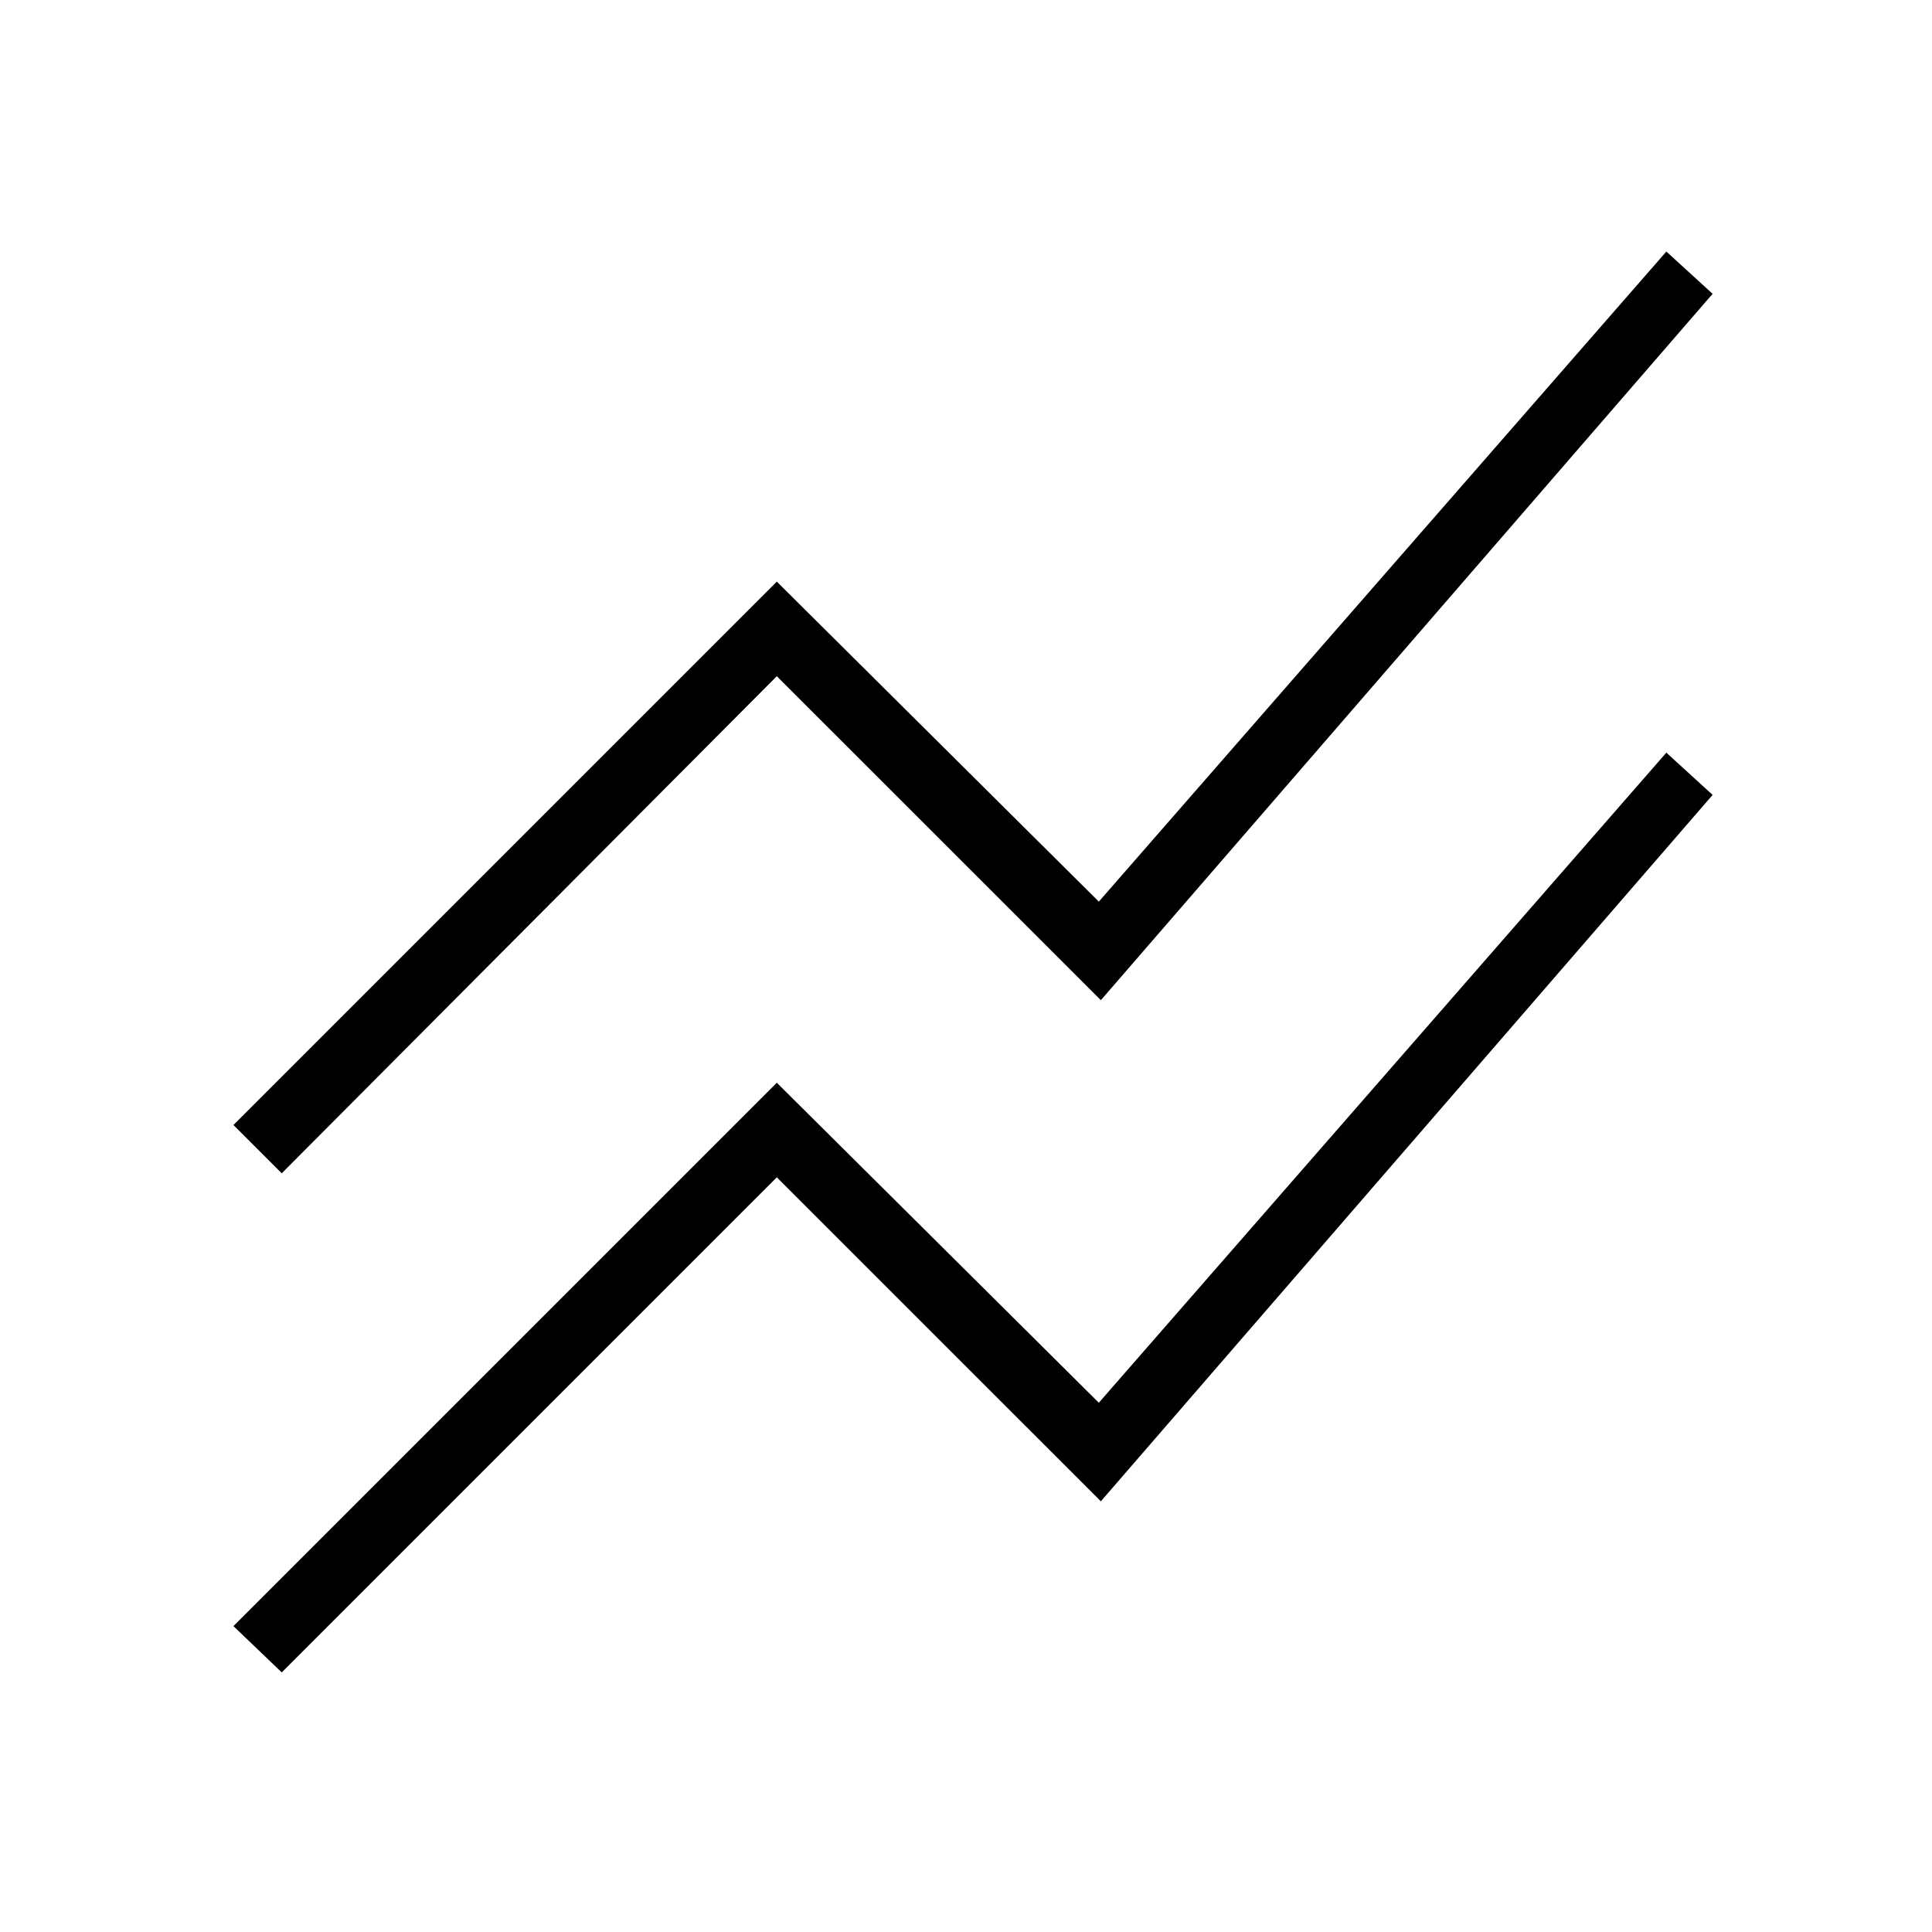 <svg xmlns="http://www.w3.org/2000/svg" height="40" width="40"><path d="m5.833 34.625-1-.958 11.25-11.25 6.667 6.625L34.5 15.583l.958.875-12.666 14.625-6.709-6.708Zm0-10.333-1-1 11.25-11.25 6.667 6.625L34.5 5.208l.958.875-12.666 14.625L16.083 14Z"/></svg>